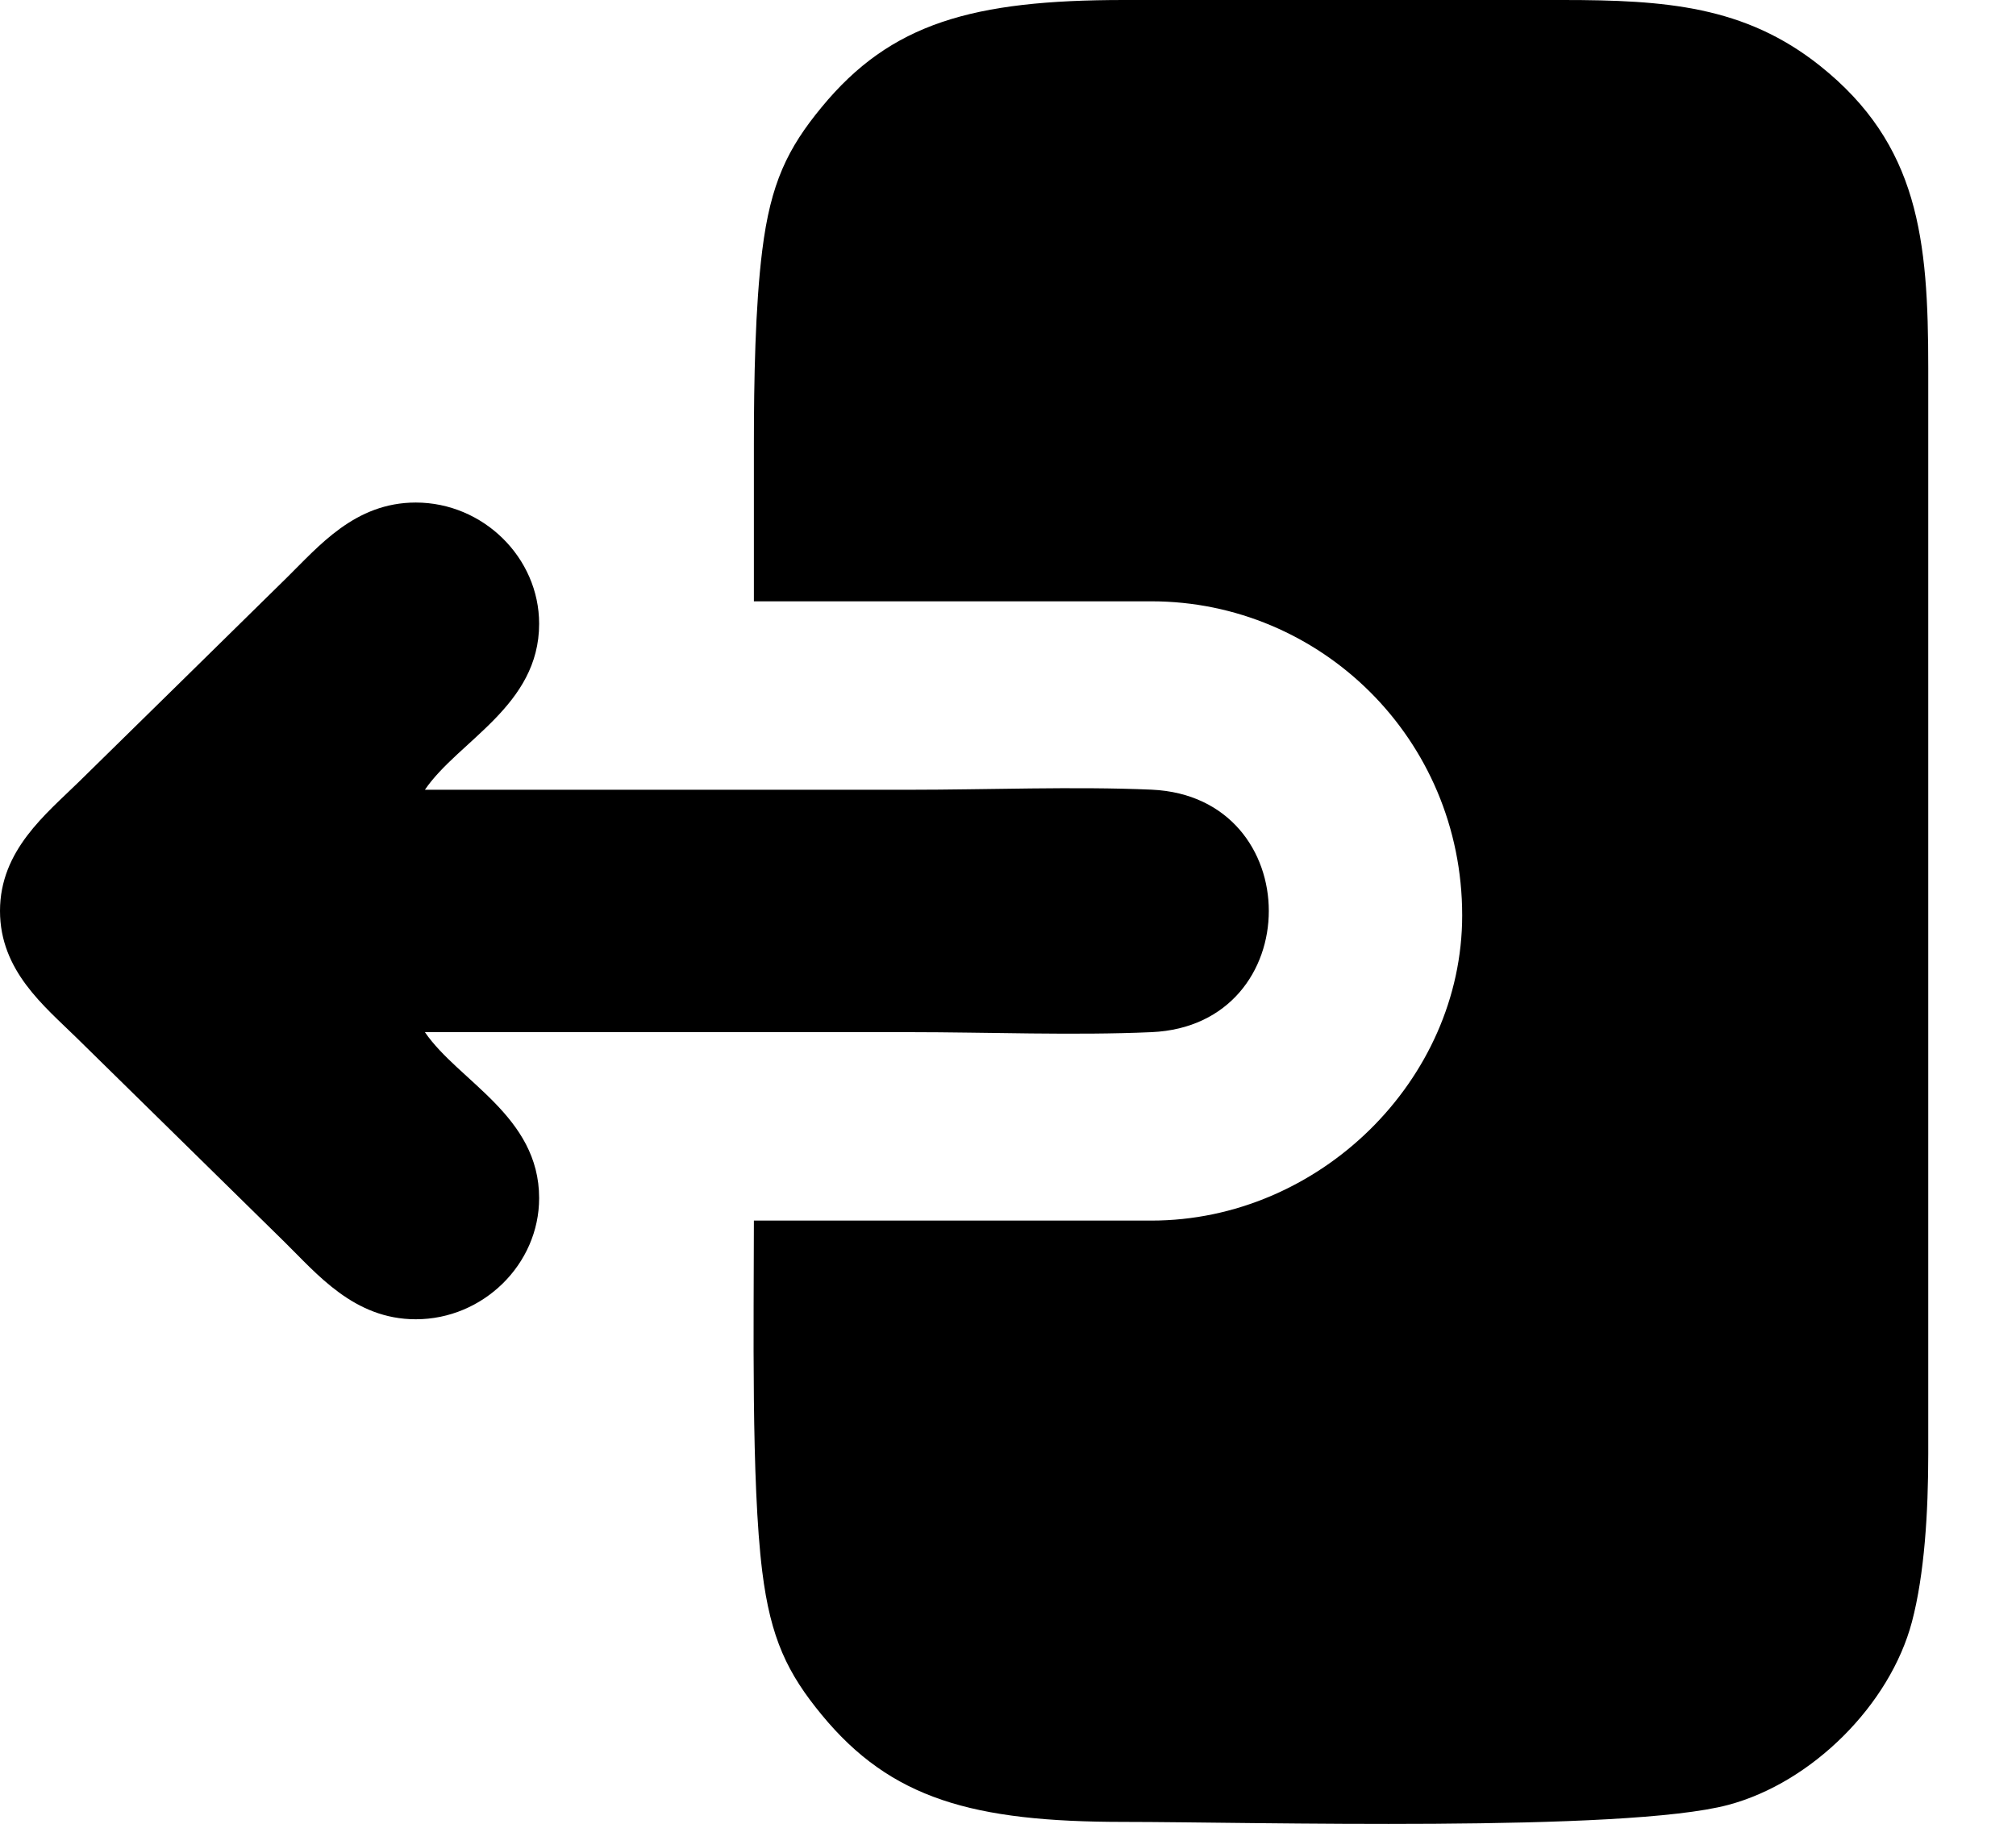 <svg width="21" height="19" viewBox="0 0 21 19" fill="none" xmlns="http://www.w3.org/2000/svg">
<path fill-rule="evenodd" clip-rule="evenodd" d="M7.853 4.628V6.264H11.994C13.753 6.264 15.231 7.693 15.231 9.536C15.231 11.252 13.742 12.715 11.994 12.715H7.853C7.853 13.742 7.824 15.441 7.94 16.37C8.027 17.07 8.204 17.432 8.56 17.864C9.28 18.739 10.132 18.979 11.709 18.979C13.021 18.979 16.921 19.09 18.002 18.802C18.877 18.569 19.688 17.757 19.916 16.895C20.047 16.399 20.086 15.75 20.086 15.146V3.833C20.086 2.494 19.988 1.507 18.959 0.686C18.176 0.062 17.348 0 16.278 0H11.709C10.132 0 9.28 0.24 8.56 1.115C8.204 1.546 8.027 1.909 7.94 2.609C7.867 3.191 7.853 3.967 7.853 4.628ZM0 9.489C0 10.114 0.464 10.483 0.797 10.81C1.174 11.18 1.515 11.515 1.892 11.885C2.261 12.247 2.594 12.575 2.963 12.937C3.301 13.269 3.687 13.743 4.331 13.743C5.033 13.743 5.616 13.17 5.616 12.481C5.616 11.624 4.776 11.264 4.426 10.752C6.108 10.752 7.79 10.752 9.472 10.752C10.287 10.752 11.191 10.788 11.995 10.752C13.624 10.681 13.624 8.298 11.995 8.226C11.191 8.191 10.287 8.227 9.472 8.227C7.79 8.227 6.108 8.227 4.426 8.227C4.776 7.715 5.616 7.354 5.616 6.498C5.616 5.809 5.033 5.235 4.331 5.235C3.696 5.235 3.32 5.691 2.987 6.018C2.61 6.388 2.268 6.724 1.892 7.094C1.523 7.456 1.19 7.783 0.821 8.145C0.482 8.478 0 8.856 0 9.489Z" fill="black"/>
</svg>
